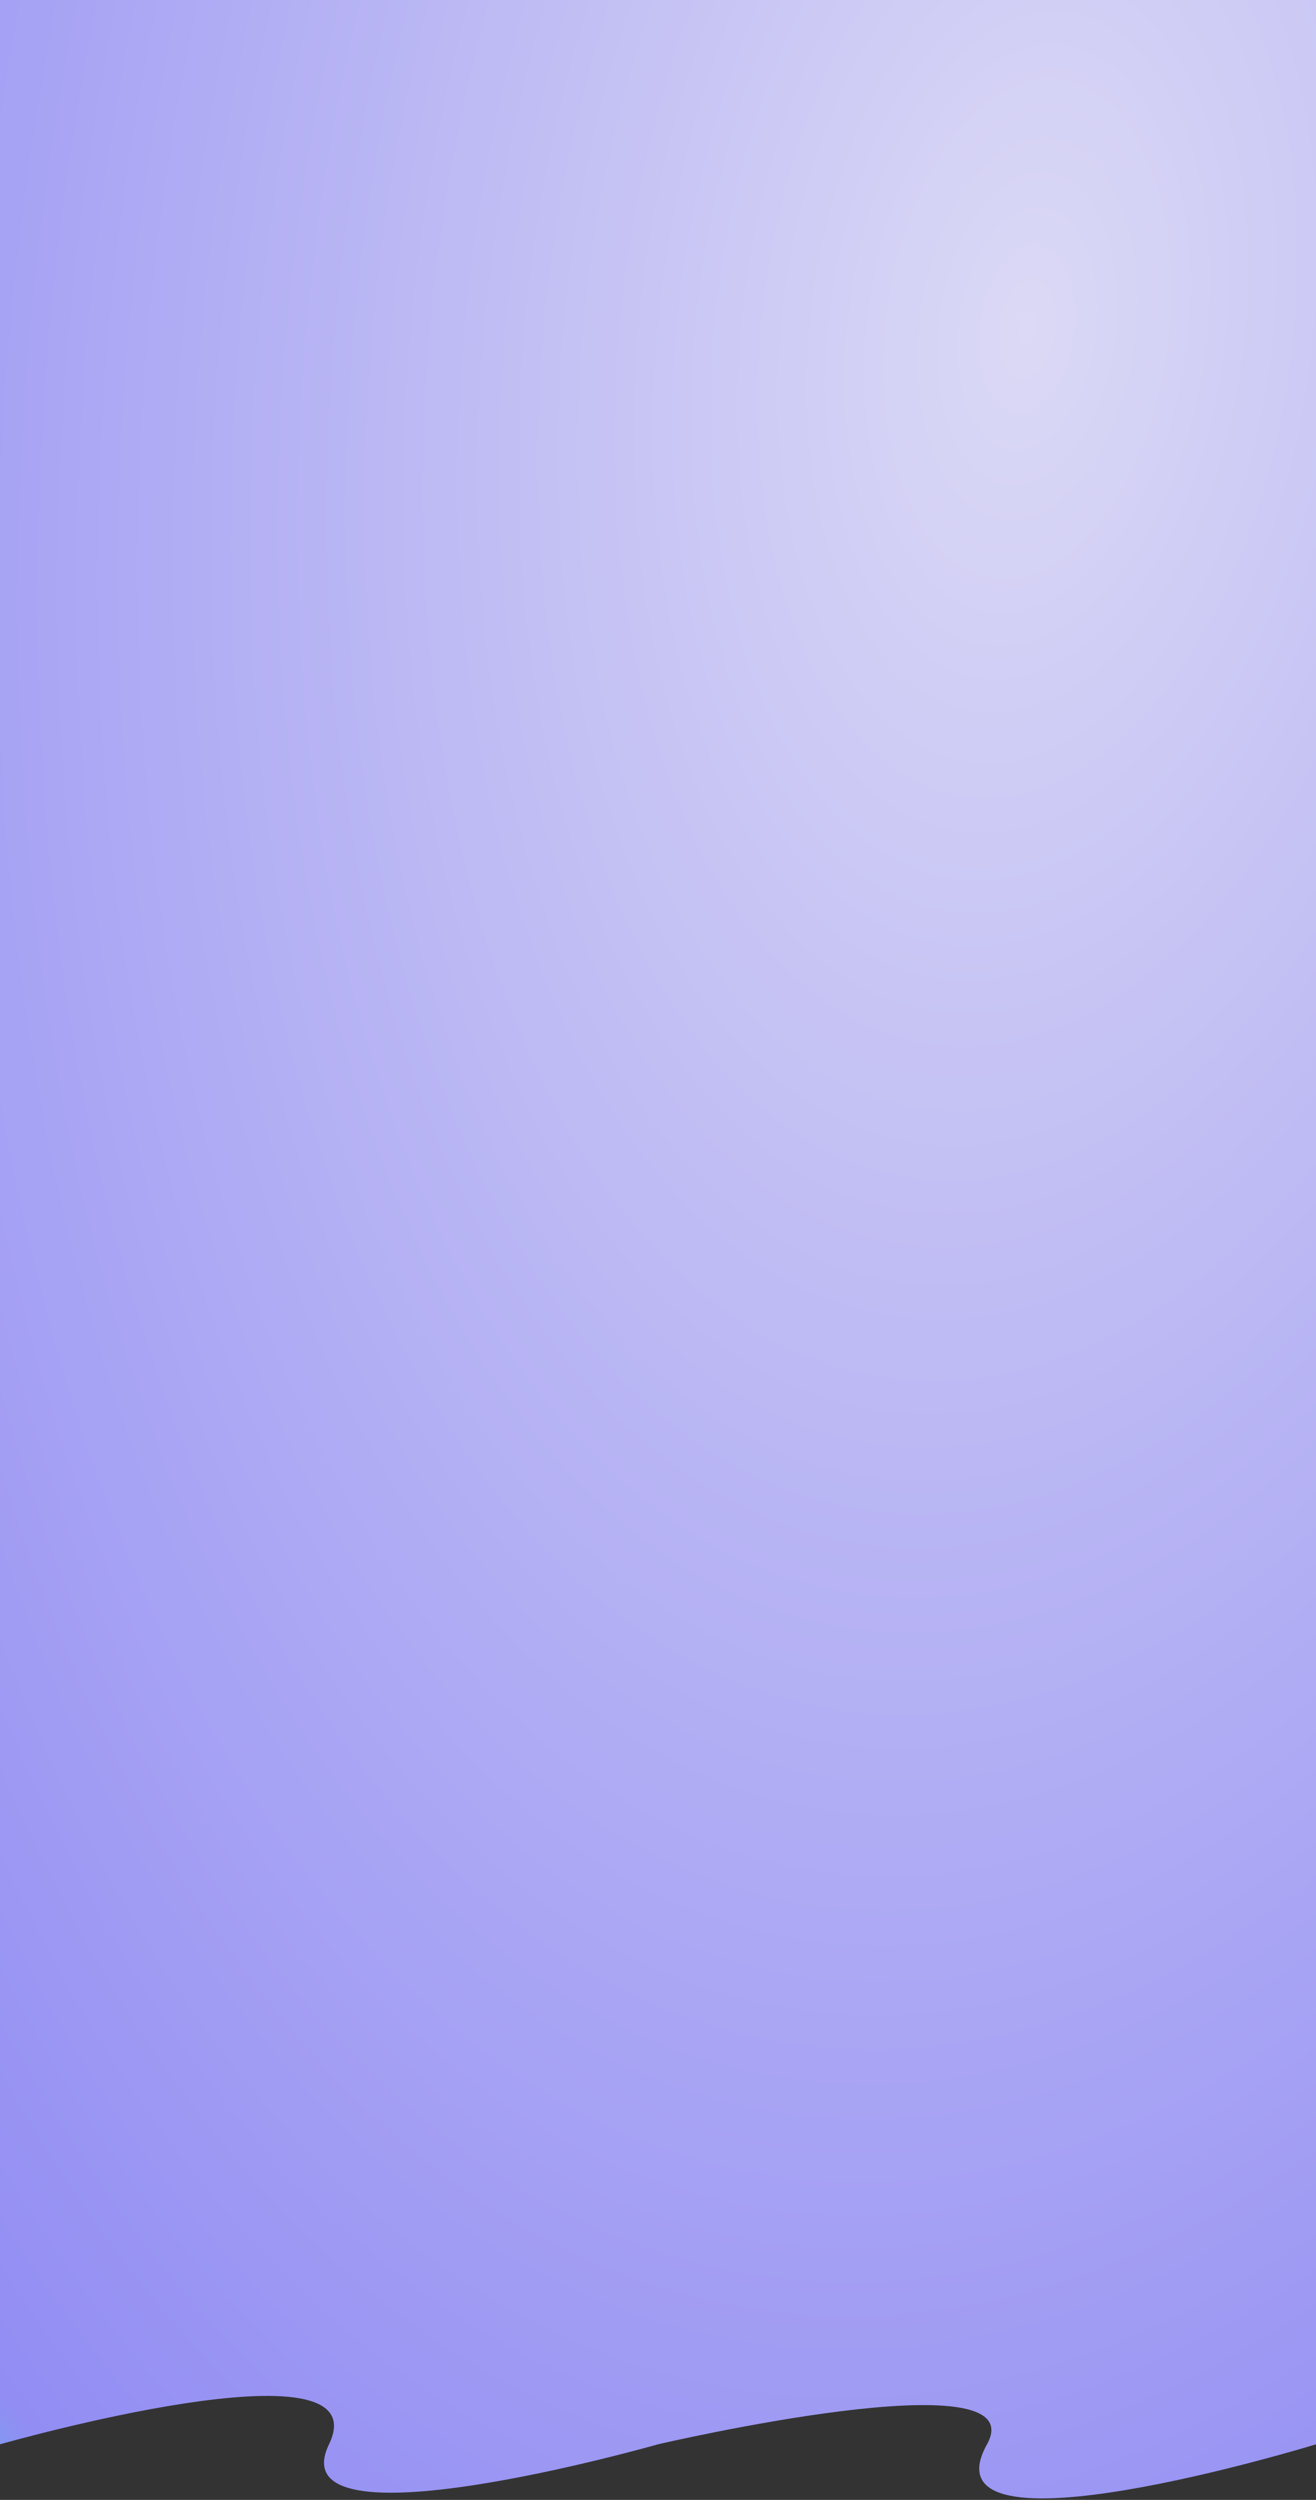 <svg width="428" height="813" viewBox="0 0 428 813" fill="none" xmlns="http://www.w3.org/2000/svg">
<rect x="0" y="0" width="428" height="813" fill="#333333" stroke="none"/>
<path d="M0 0H428V794.919C428 794.919 299 834.5 321 794.919C336.953 766.219 214 794.919 214 794.919C214 794.919 89.89 830.339 107 794.919C124.11 759.5 0 794.919 0 794.919V0Z" fill="url(#paint0_radial_2115_10726)"/>
<defs>
<radialGradient id="paint0_radial_2115_10726" cx="0" cy="0" r="1" gradientUnits="userSpaceOnUse" gradientTransform="translate(325.756 106.57) rotate(95.719) scale(1233.27 689.793)">
<stop stop-color="#DBD9F5"/>
<stop offset="0.67" stop-color="#928DF3"/>
<stop offset="0.761" stop-color="#20D9E2"/>
<stop offset="0.904" stop-color="#DDFC80"/>
</radialGradient>
</defs>
</svg>
